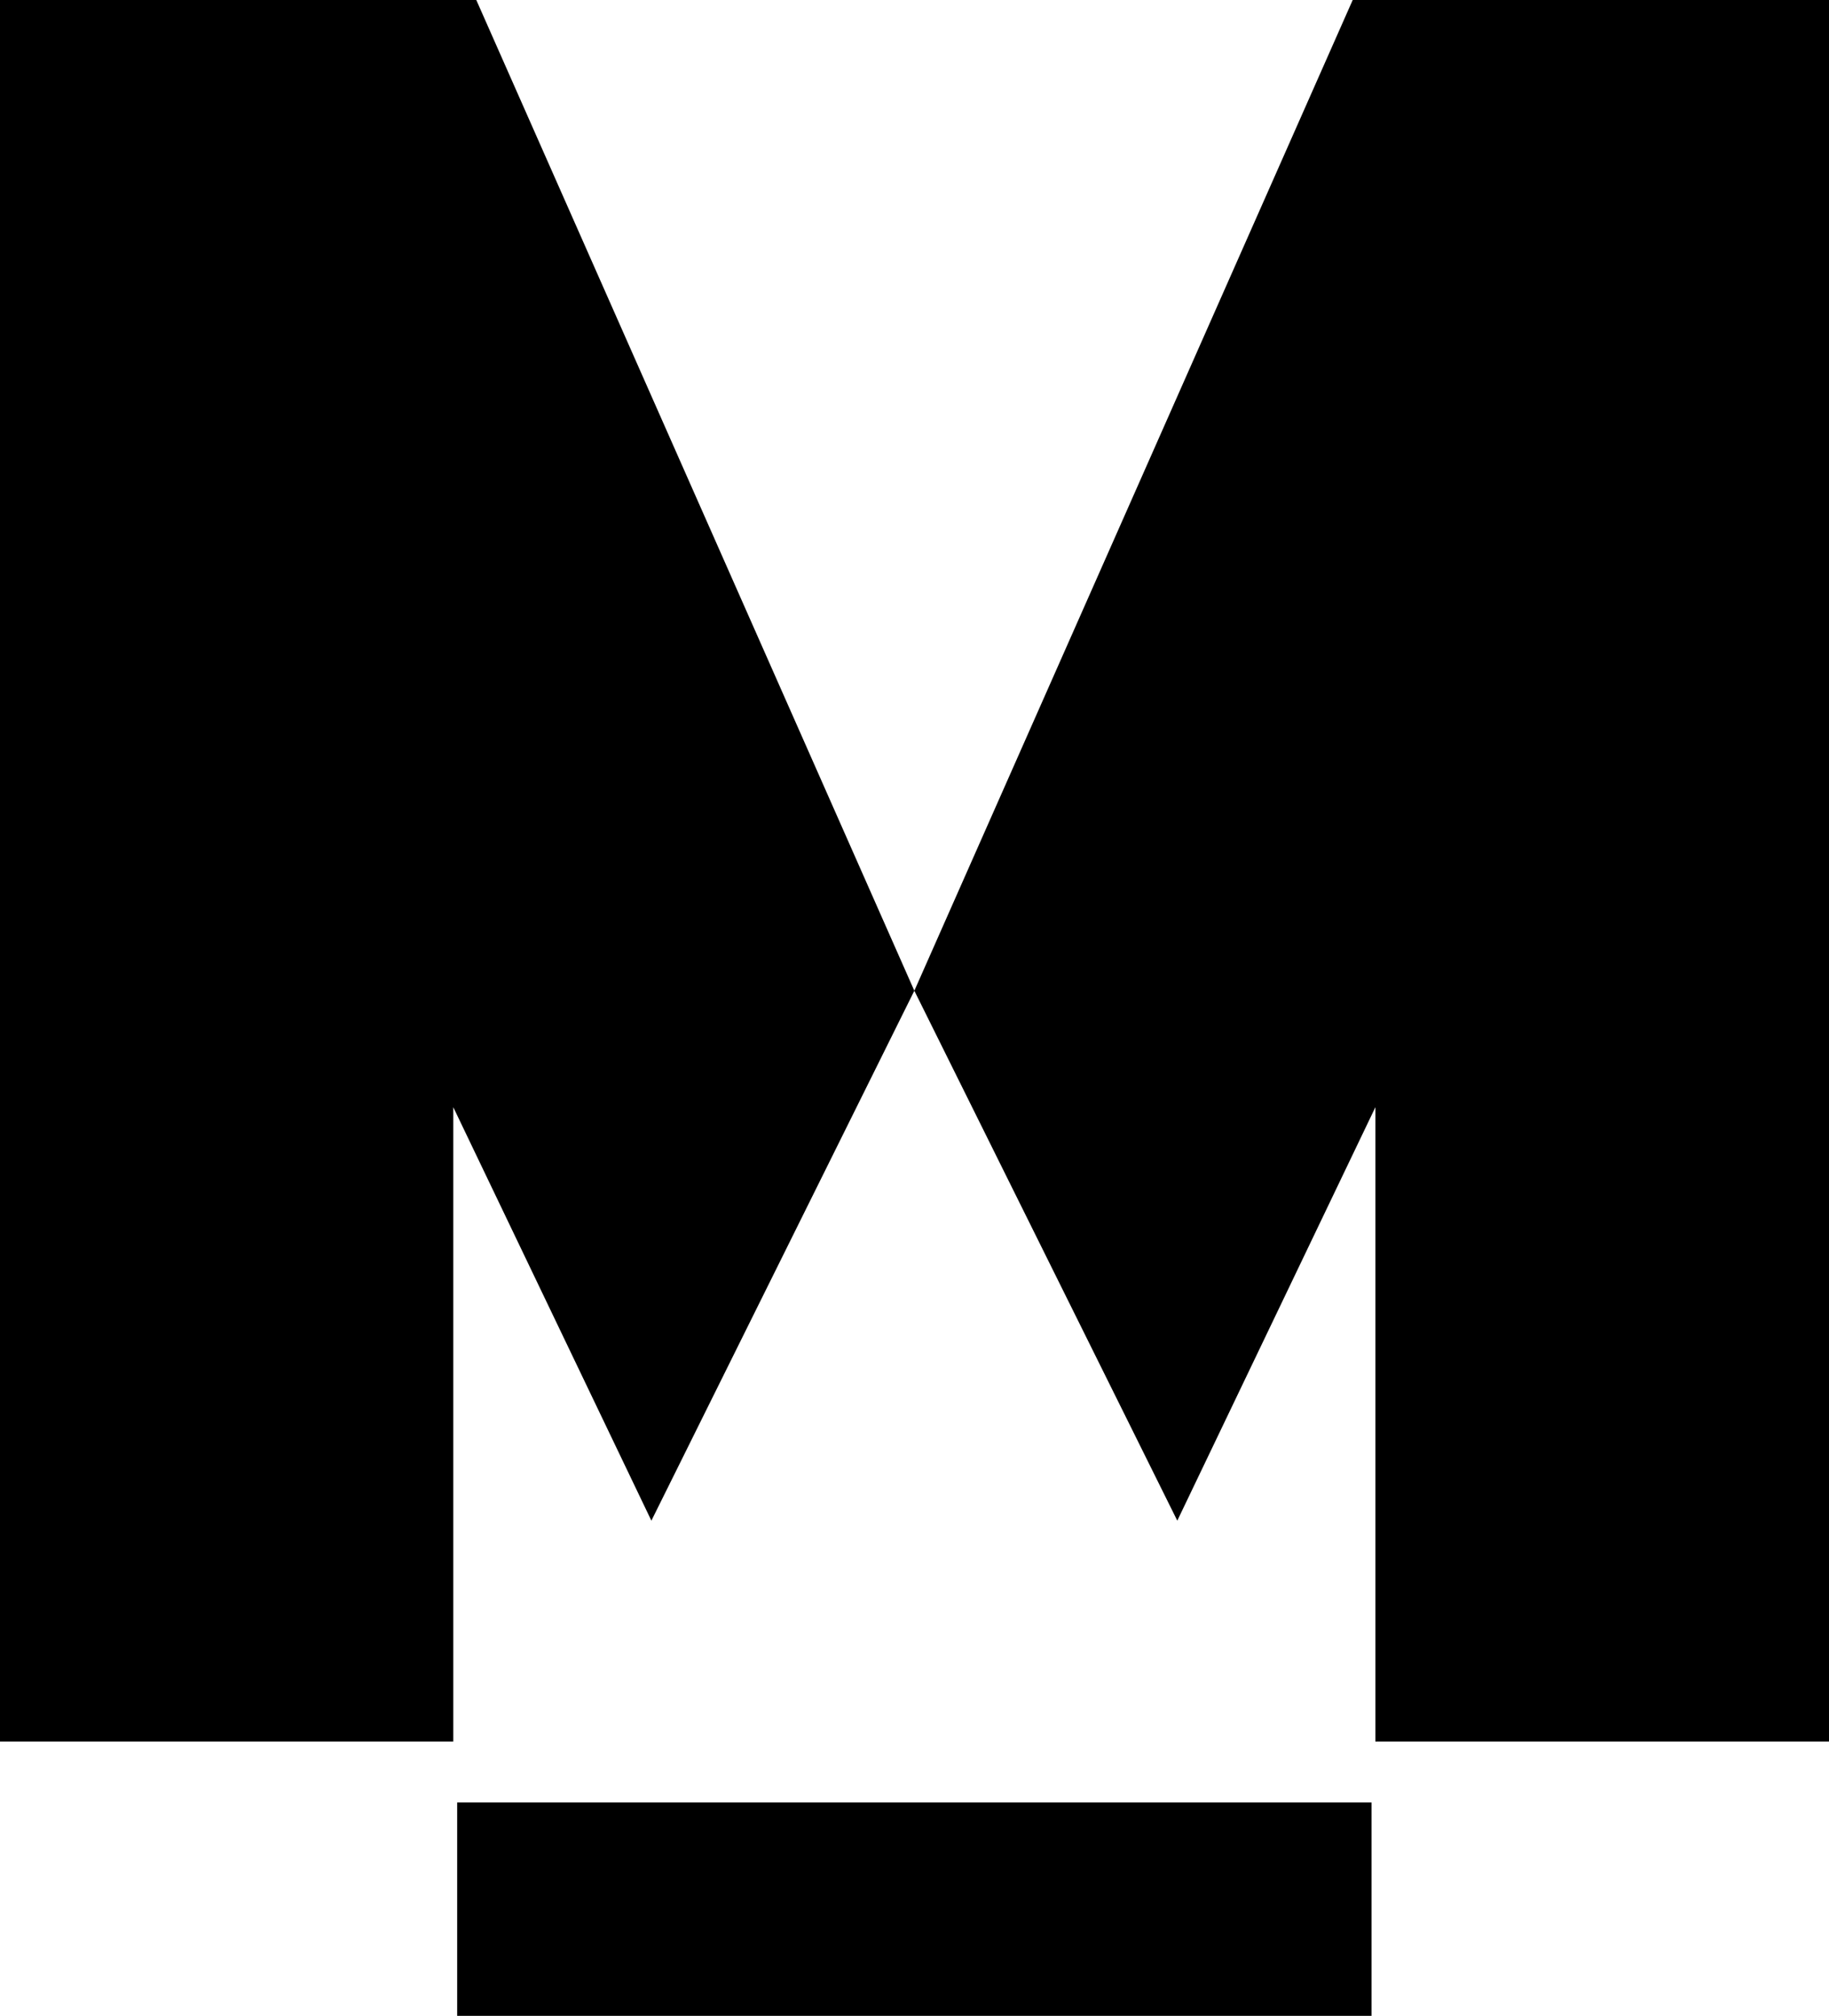 <svg xmlns="http://www.w3.org/2000/svg" width="564.1" viewBox="0 0 564.1 621.7" height="621.7" xml:space="preserve" style="enable-background:new 0 0 564.1 621.7"><path d="M282 305.5 146.9 0H0v537h139.8V341.4l61.1 127.5zM282 305.5 417.2 0h146.9v537H424.2V341.4l-61.1 127.5zM141 555.8h282v65.8H141z"></path></svg>